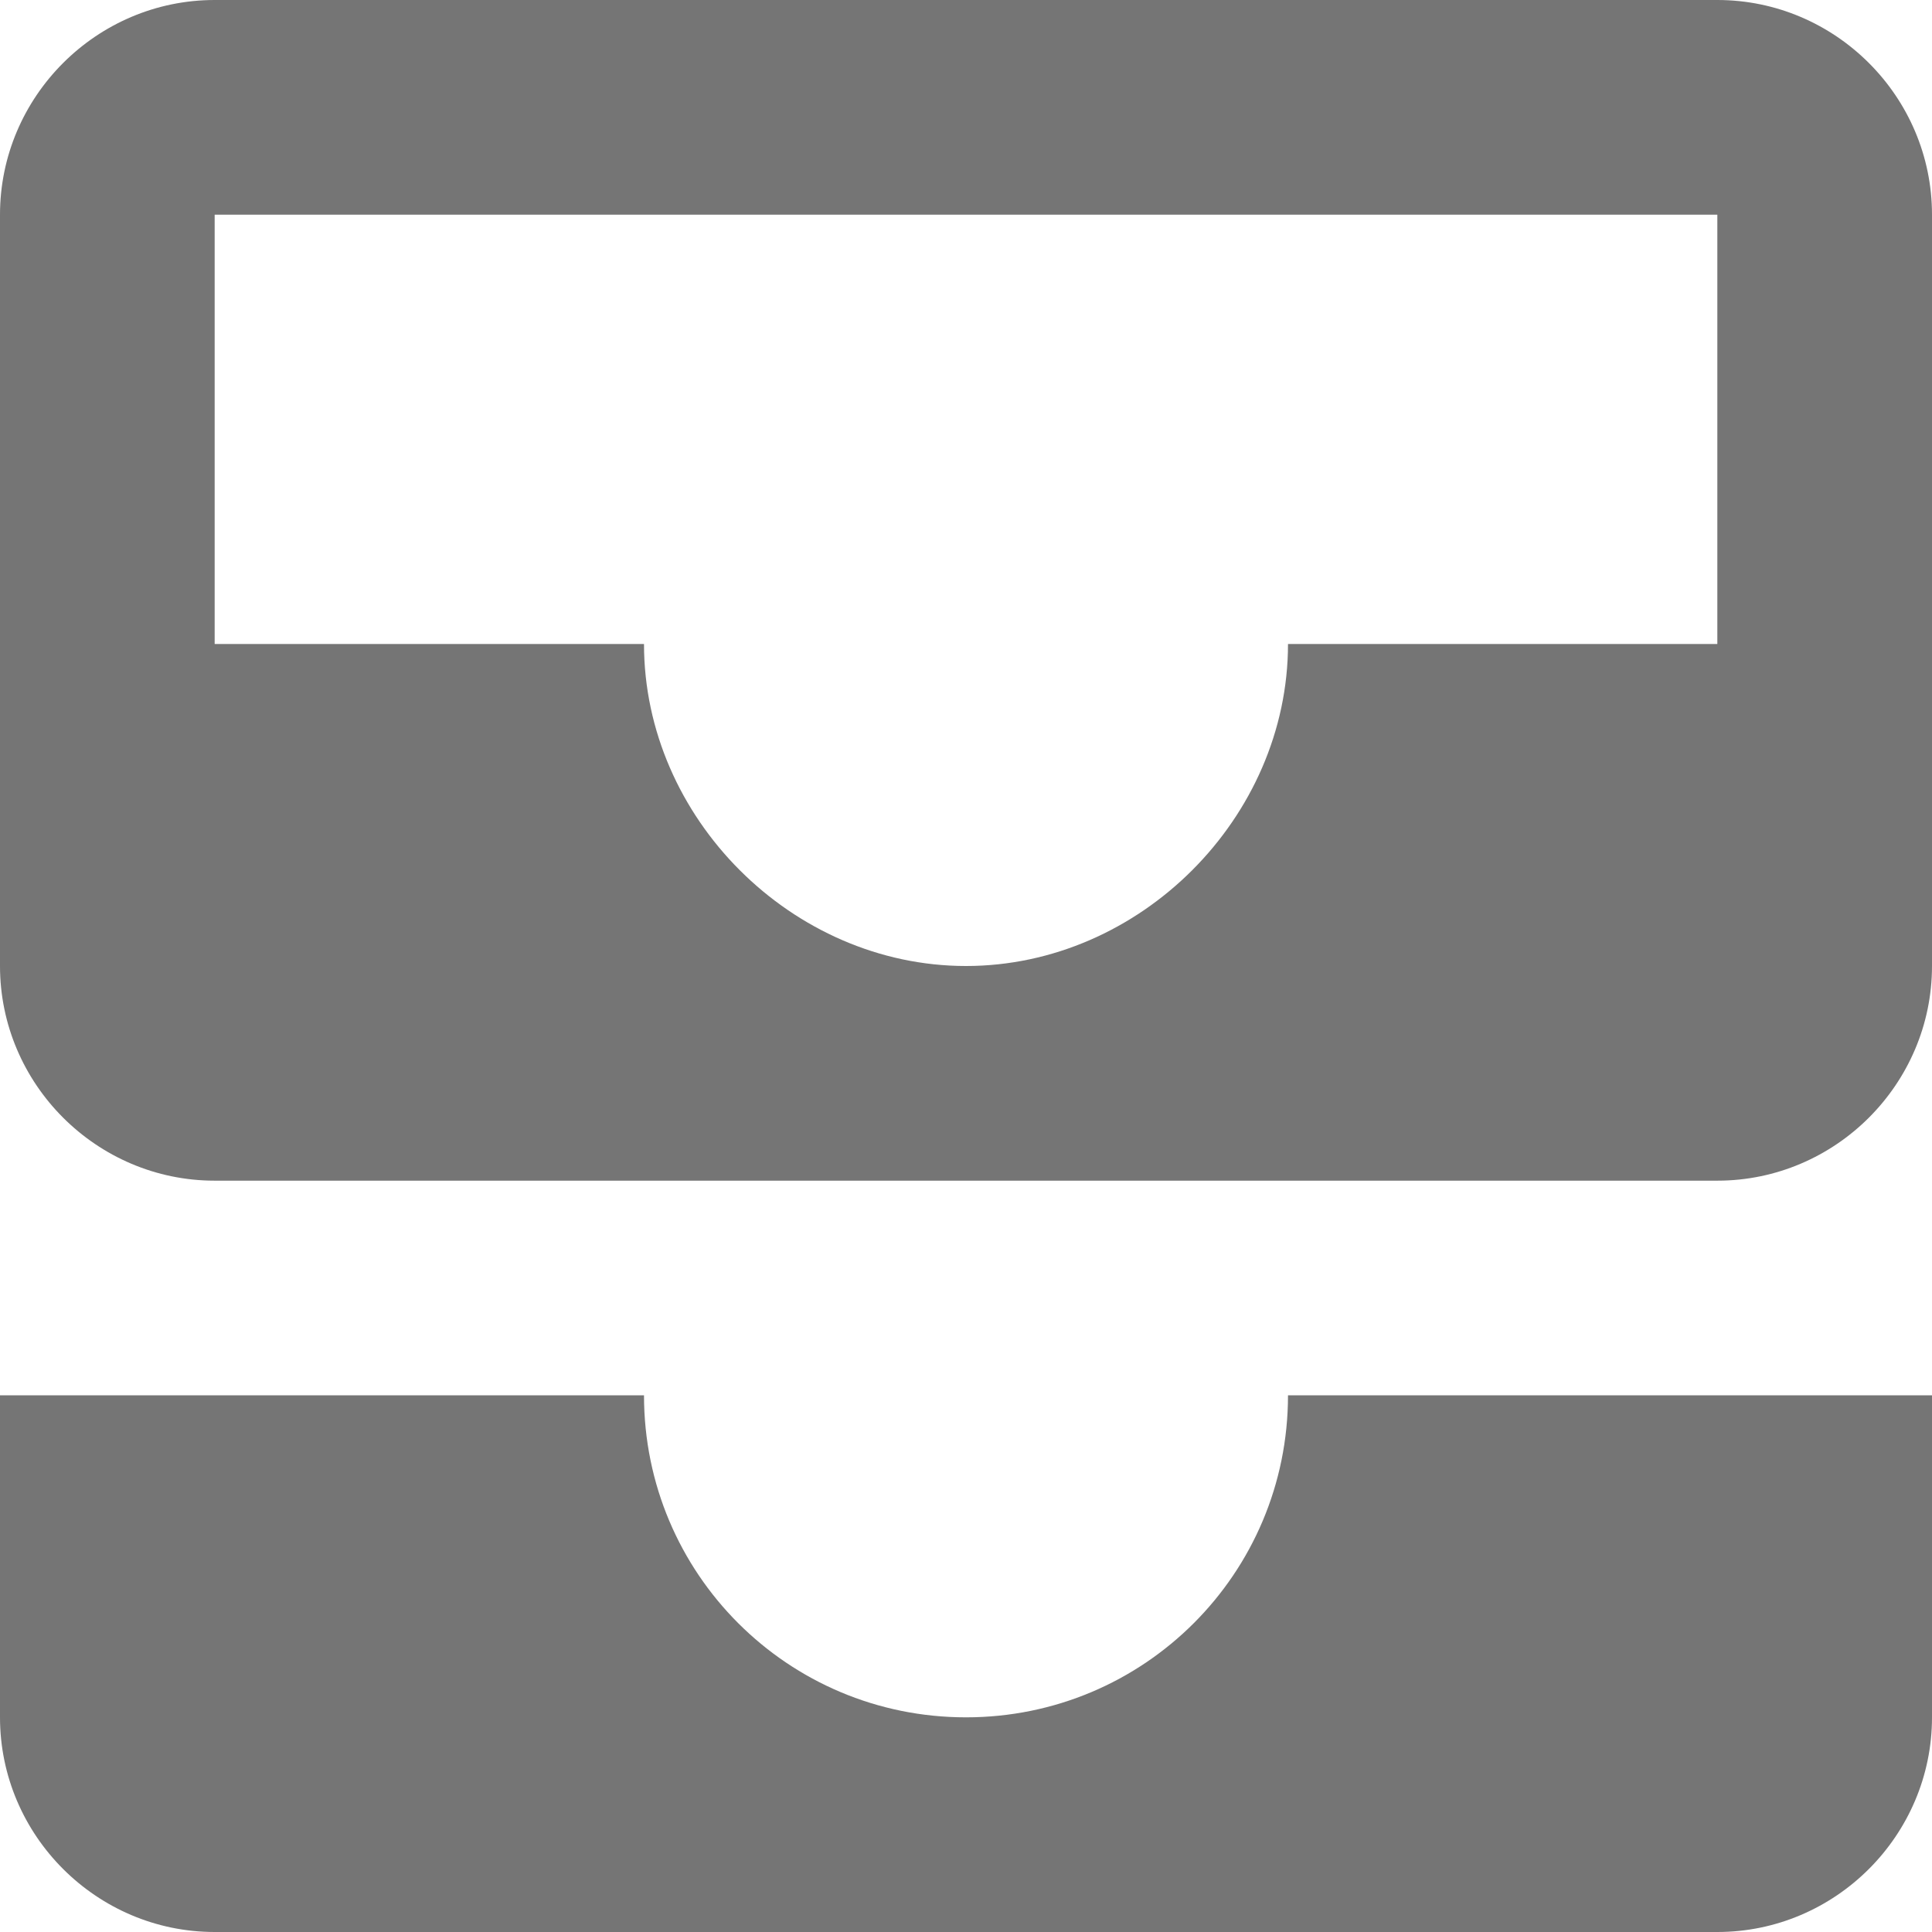<svg width="18" height="18" viewBox="0 0 18 18" fill="none" xmlns="http://www.w3.org/2000/svg">
<path d="M16 0H2C0.9 0 0 0.9 0 2V9C0 10.1 0.9 11 2 11H16C17.1 11 18 10.1 18 9V2C18 0.9 17.1 0 16 0ZM16 6H12C12 7.62 10.62 9 9 9C7.38 9 6 7.62 6 6H2V2H16V6ZM12 13H18V16C18 17.1 17.1 18 16 18H2C0.9 18 0 17.1 0 16V13H6C6 14.66 7.34 16 9 16C10.66 16 12 14.66 12 13Z" fill="black" fill-opacity="0.54"/>
</svg>
